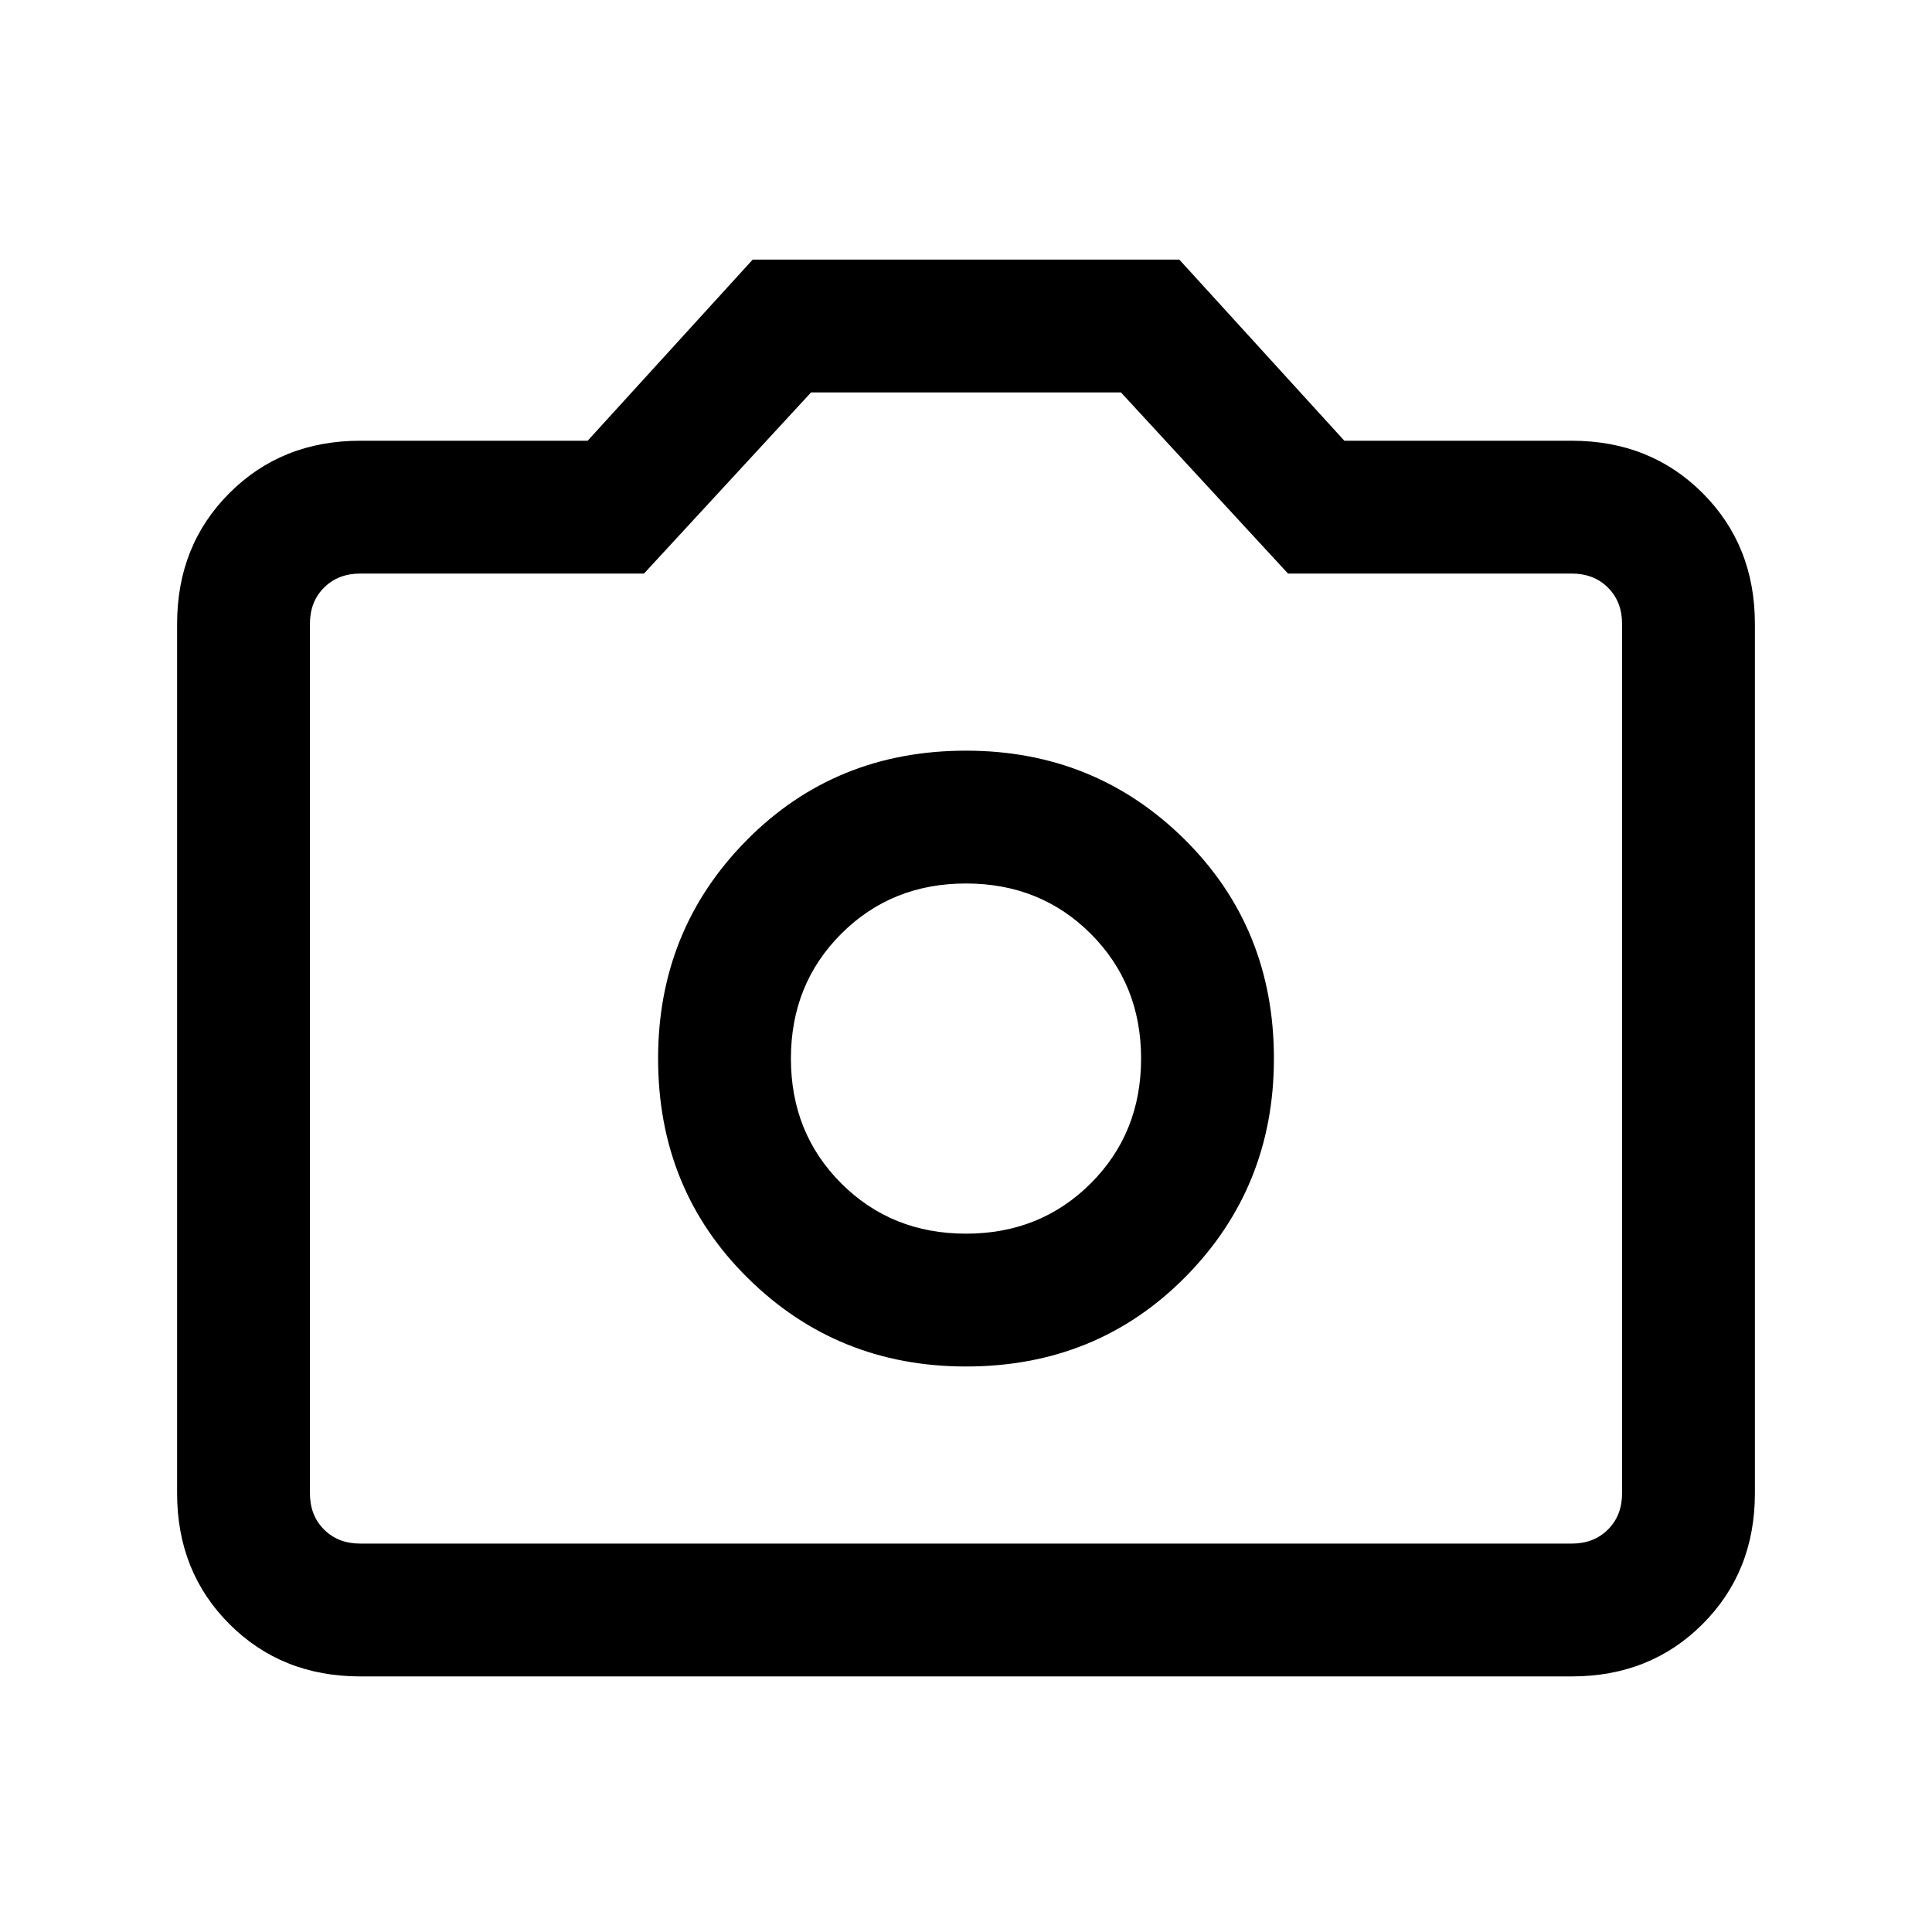 <svg xmlns="http://www.w3.org/2000/svg" height="24" width="24"><path d="M12 16.975Q13.625 16.975 14.725 15.863Q15.825 14.75 15.825 13.15Q15.825 11.525 14.713 10.425Q13.6 9.325 12 9.325Q10.375 9.325 9.275 10.438Q8.175 11.55 8.175 13.15Q8.175 14.775 9.288 15.875Q10.4 16.975 12 16.975ZM12 15.325Q11.075 15.325 10.45 14.7Q9.825 14.075 9.825 13.15Q9.825 12.225 10.45 11.6Q11.075 10.975 12 10.975Q12.925 10.975 13.55 11.6Q14.175 12.225 14.175 13.15Q14.175 14.075 13.55 14.7Q12.925 15.325 12 15.325ZM4.475 20.825Q3.5 20.825 2.85 20.175Q2.2 19.525 2.2 18.55V7.75Q2.2 6.775 2.85 6.125Q3.5 5.475 4.475 5.475H7.3L9.35 3.225H14.65L16.7 5.475H19.525Q20.5 5.475 21.15 6.125Q21.8 6.775 21.8 7.75V18.55Q21.8 19.525 21.15 20.175Q20.5 20.825 19.525 20.825ZM19.525 19.175Q19.8 19.175 19.975 19Q20.15 18.825 20.15 18.55V7.75Q20.15 7.475 19.975 7.3Q19.8 7.125 19.525 7.125H16L13.925 4.875H10.075L8 7.125H4.475Q4.2 7.125 4.025 7.3Q3.85 7.475 3.85 7.75V18.55Q3.85 18.825 4.025 19Q4.2 19.175 4.475 19.175ZM12 13.15Q12 13.15 12 13.15Q12 13.15 12 13.15Q12 13.15 12 13.15Q12 13.15 12 13.15Q12 13.15 12 13.15Q12 13.15 12 13.15Q12 13.15 12 13.15Q12 13.15 12 13.15Z"/></svg>
